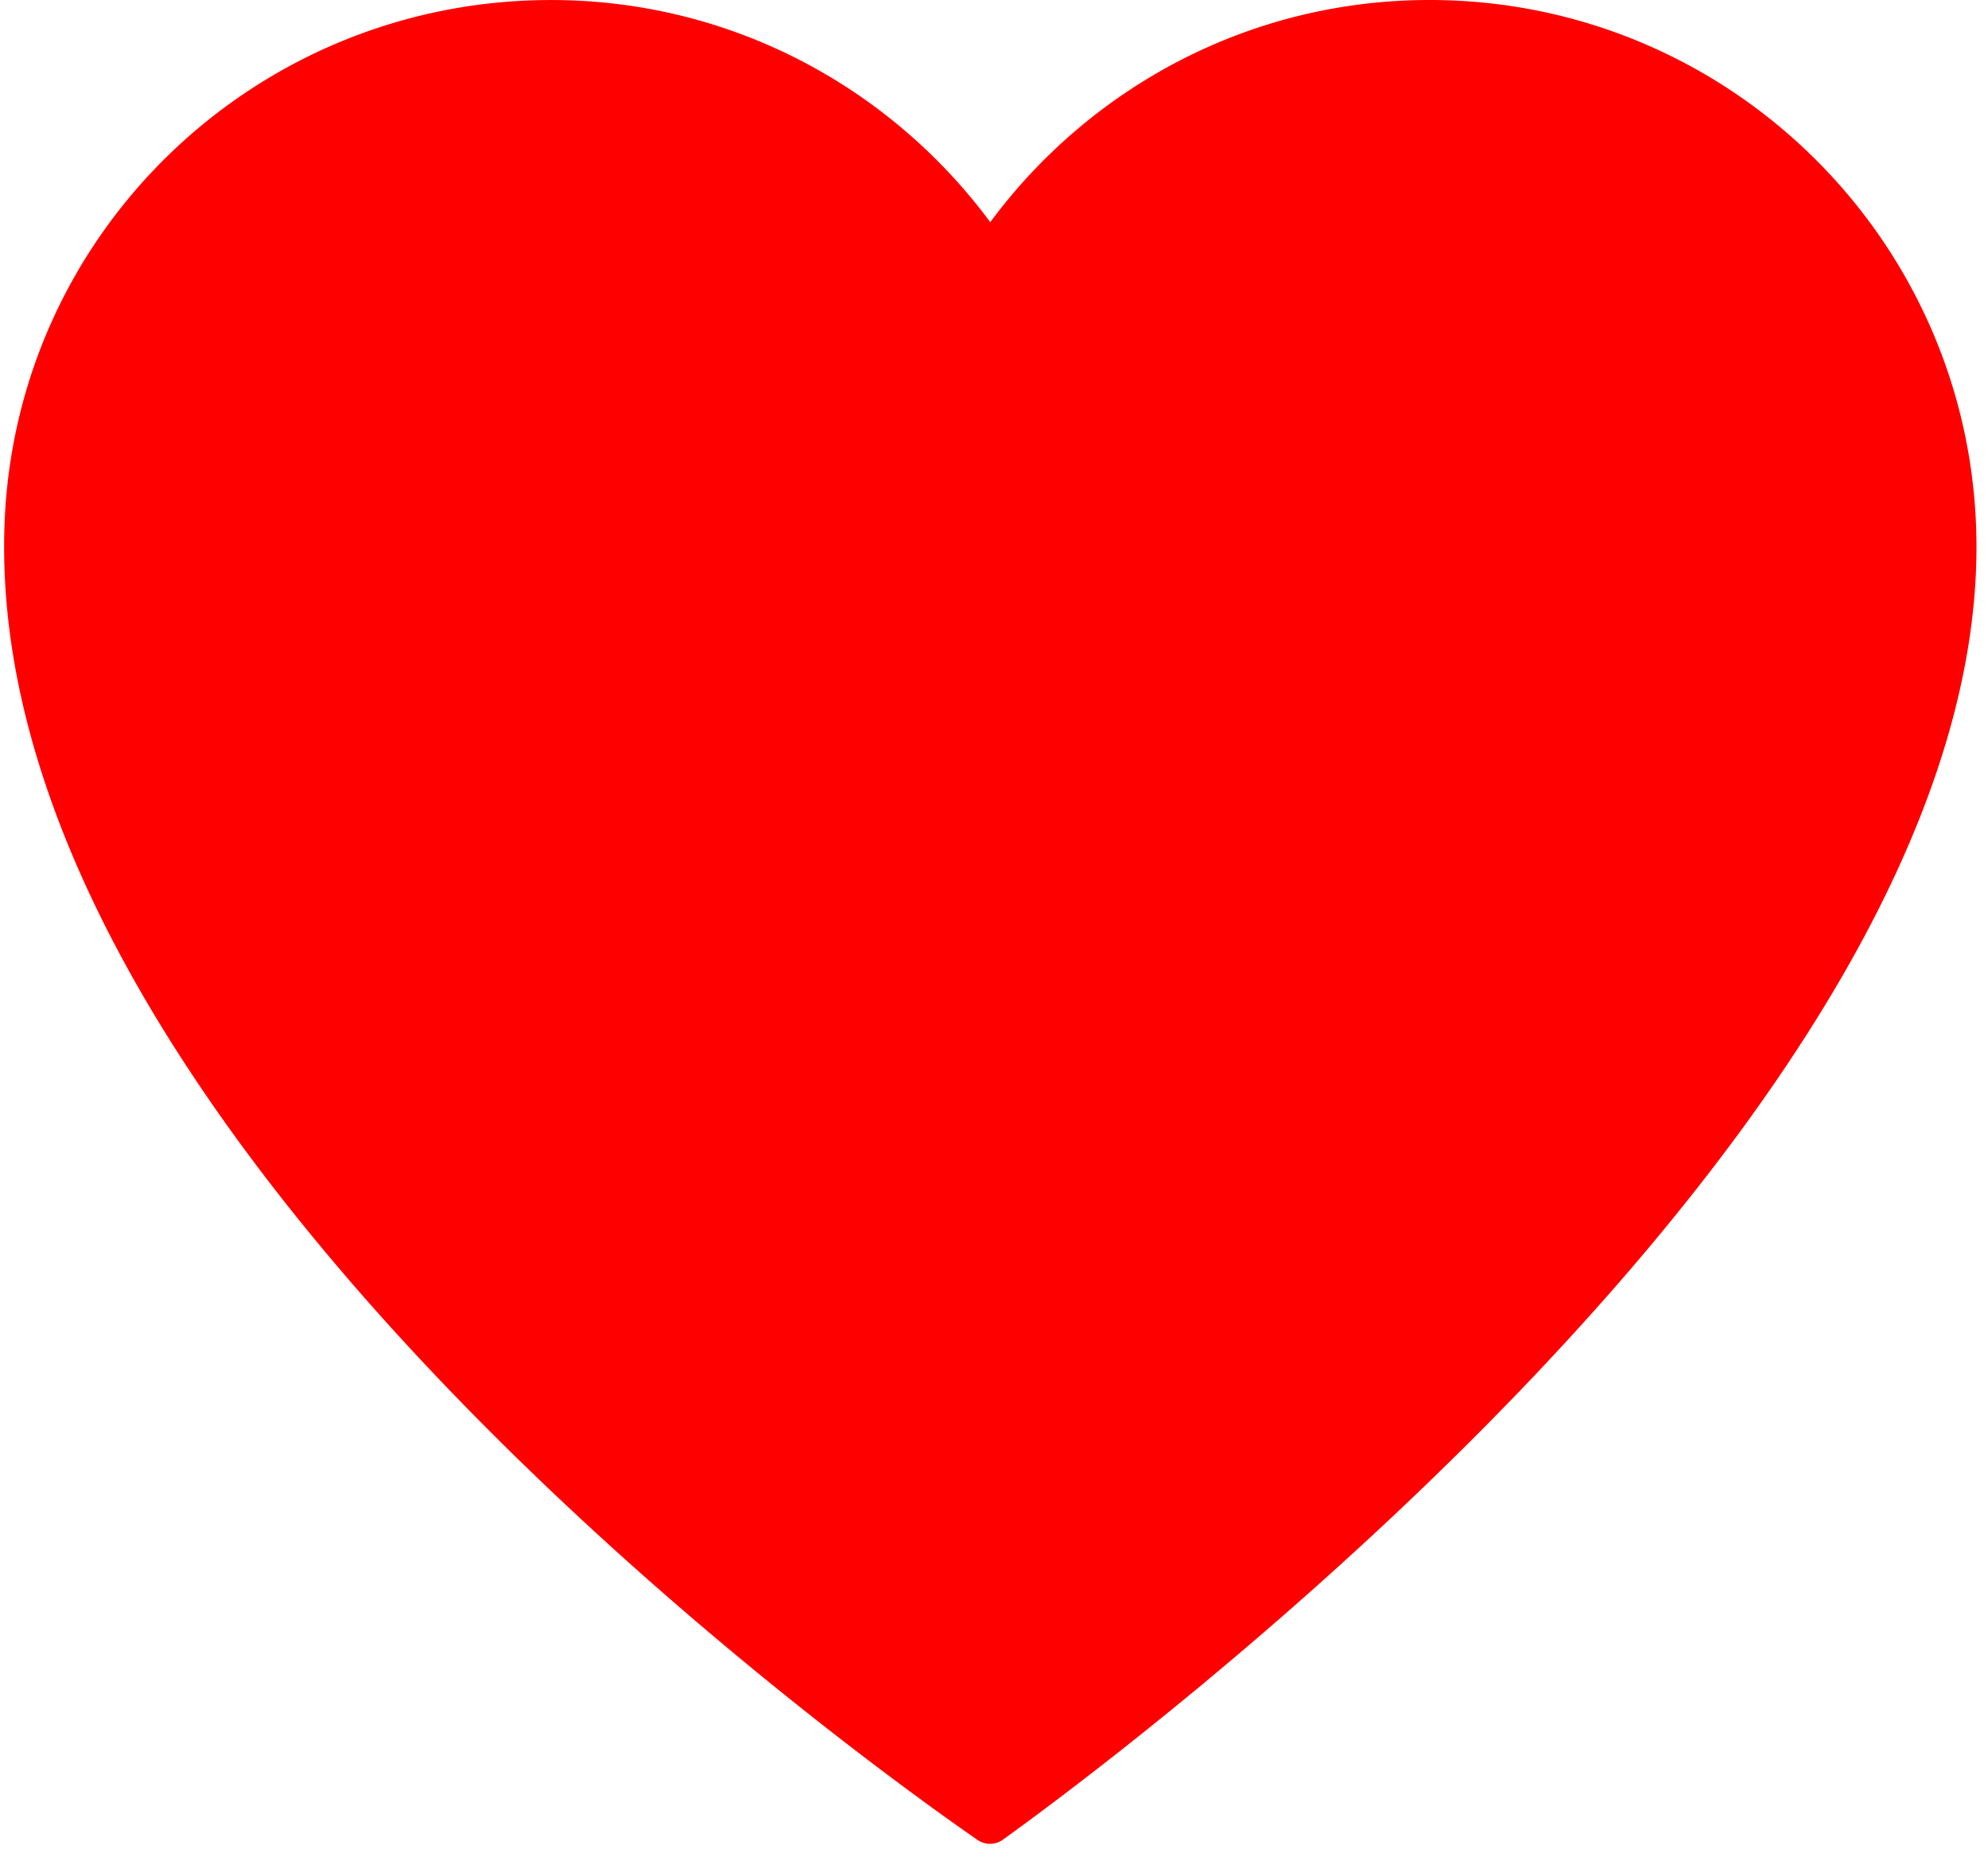 <svg width="50" height="47" fill="none" xmlns="http://www.w3.org/2000/svg"><path fill-rule="evenodd" clip-rule="evenodd" d="M35.955 0c-4.534 0-8.543 2.203-11.049 5.587C22.384 2.181 18.338-.03 13.766.001 6.423.048.393 5.826.115 13.164c-.579 15.24 21.51 31.055 24.466 33.102a.557.557 0 00.645-.005C28.122 44.178 49.71 28.17 49.71 13.754 49.71 6.158 43.551 0 35.955 0z" fill="#ff0000"/></svg>